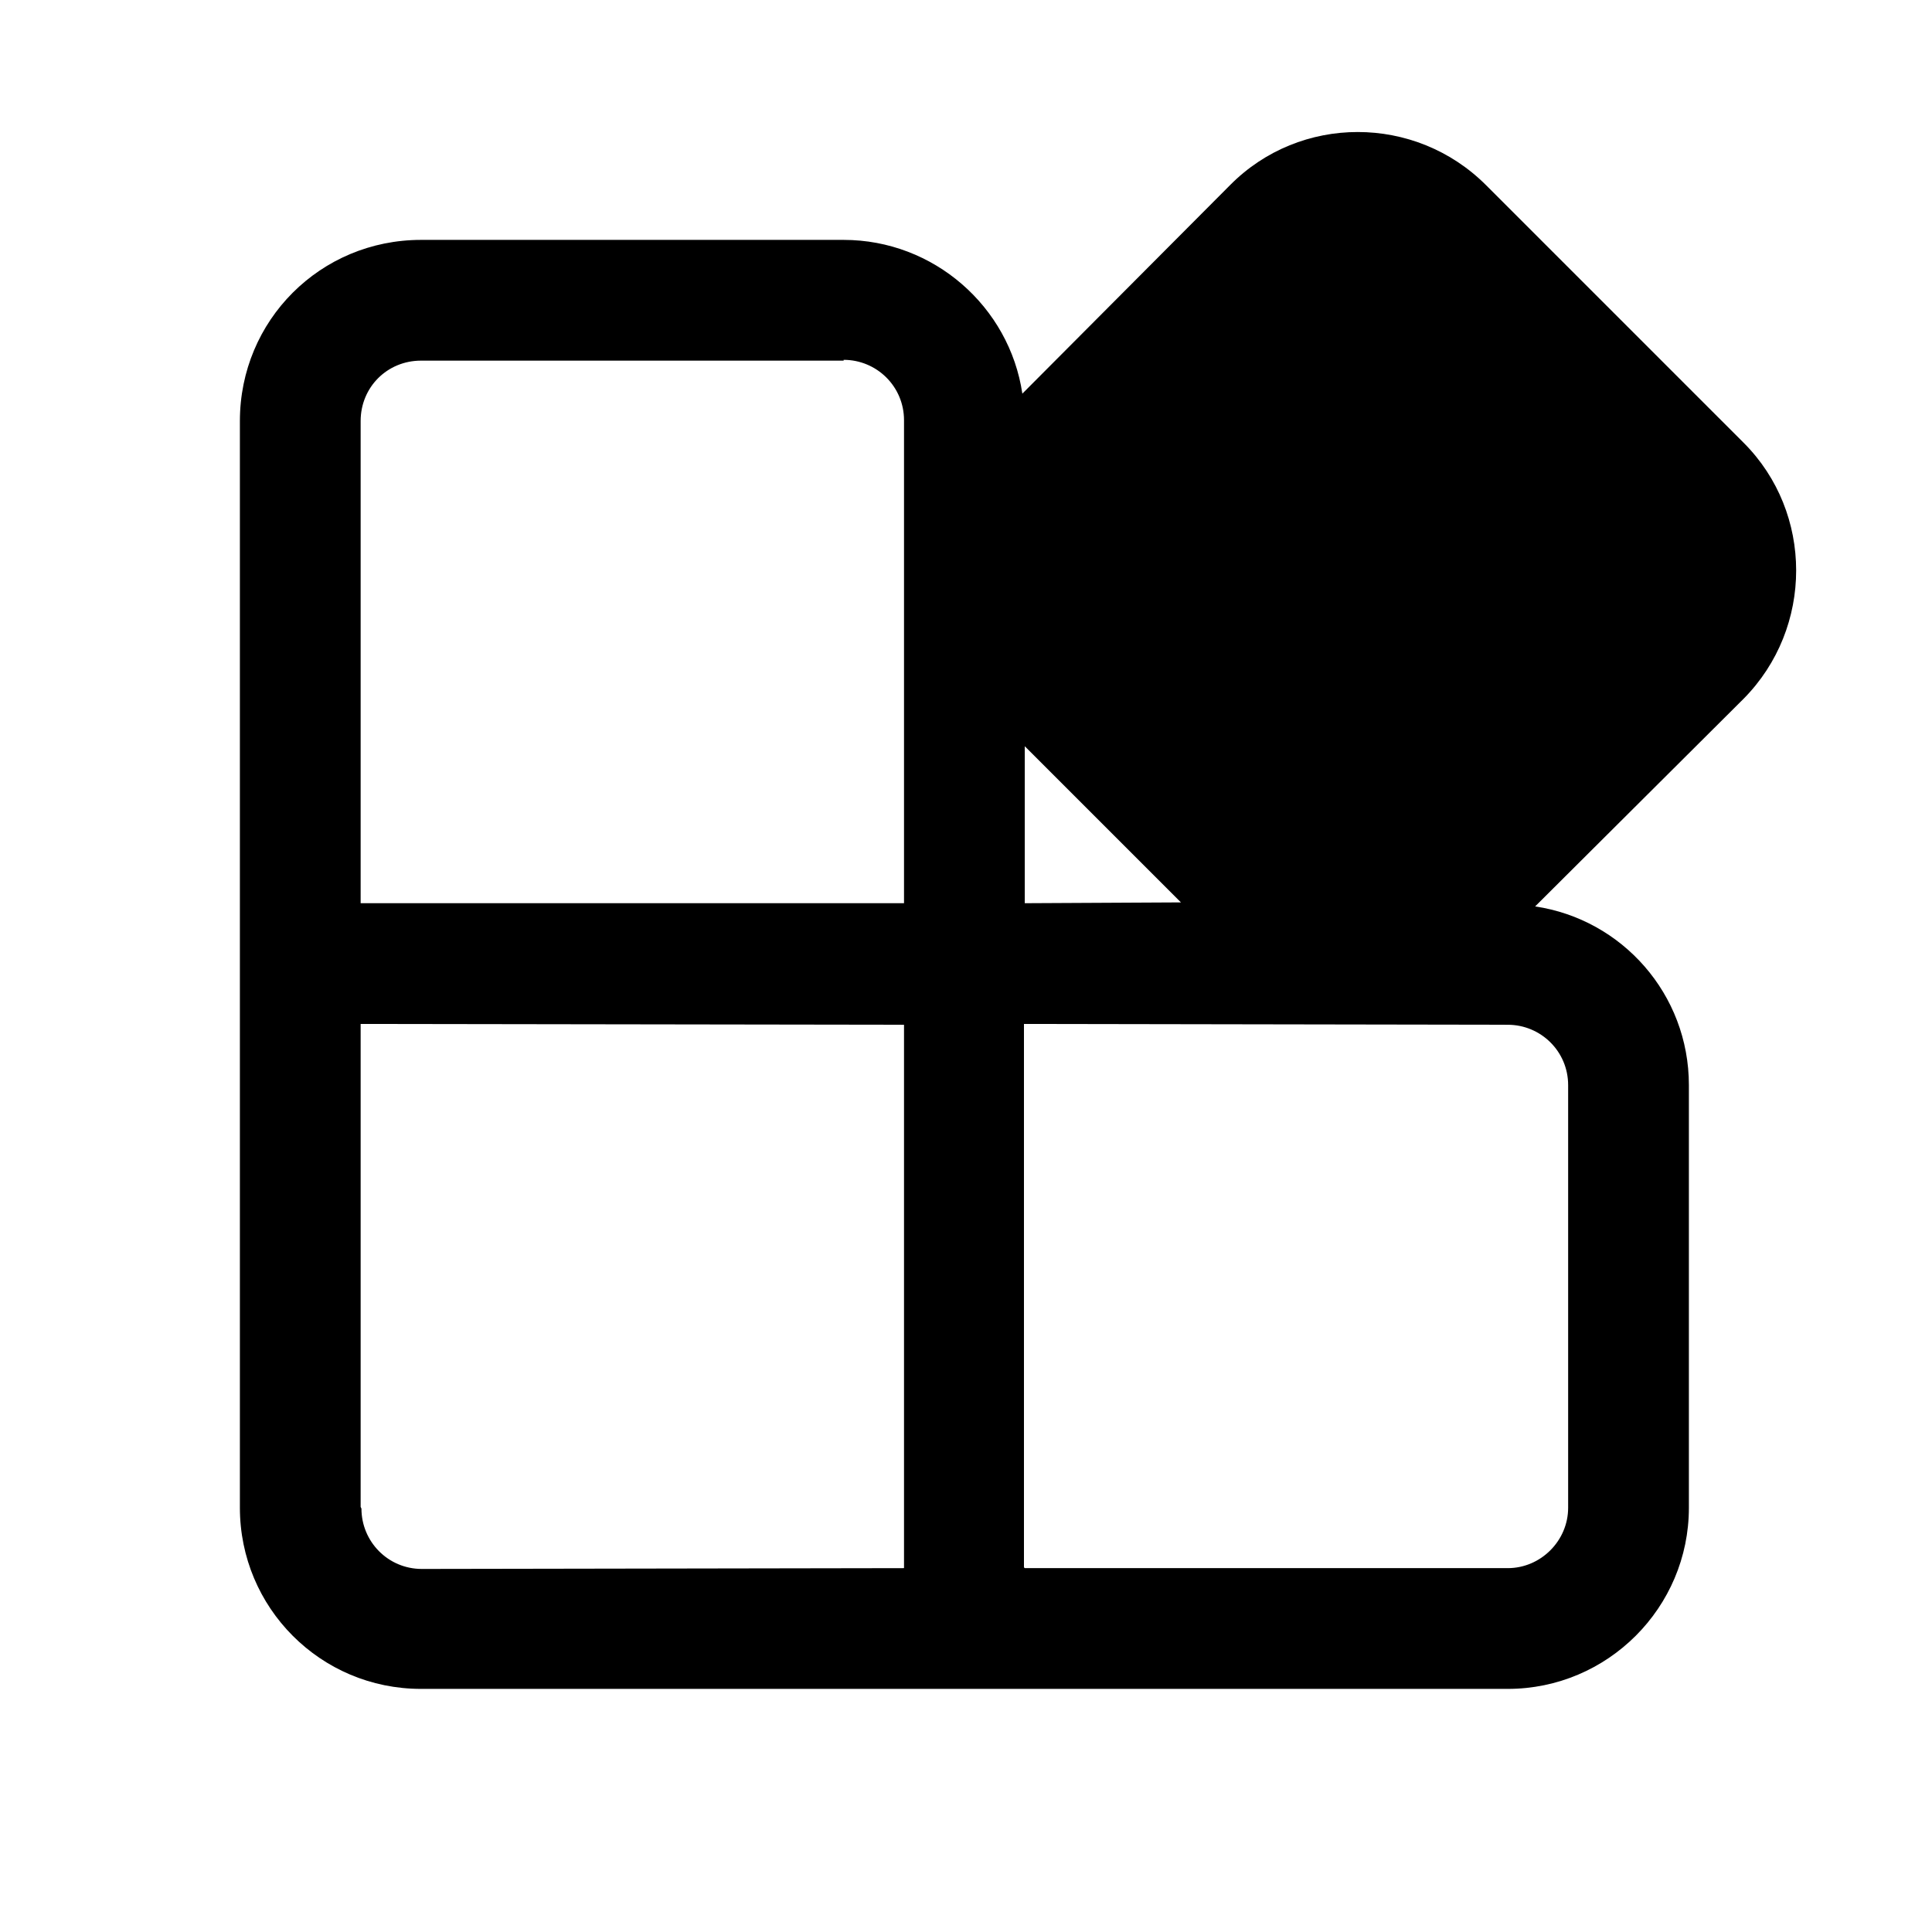 <svg viewBox="0 0 24 24" xmlns="http://www.w3.org/2000/svg"><path fill="currentColor" d="M18.49 2.33l3.17 3.17c.87.87.87 2.3 0 3.18l-2.59 2.58c1.08.16 1.91 1.09 1.91 2.22v5.25c0 1.24-1.01 2.25-2.25 2.25H5.23c-1.25 0-2.25-1.01-2.25-2.25V5.23c0-1.25 1-2.25 2.25-2.25h5.25c1.12 0 2.06.83 2.22 1.91l2.58-2.59c.87-.88 2.3-.88 3.18 0Zm-14 16.41c0 .41.33.75.75.75l5.99-.01 0-6.75 -6.75-.01v6Zm8.24.74l6 0c.41 0 .75-.34.75-.75v-5.25c0-.42-.34-.75-.75-.75l-6.01-.01v6.75Zm-2.25-15H5.23c-.42 0-.75.33-.75.75v5.99h6.75v-6c0-.42-.34-.75-.75-.75Zm2.25 4.8v1.94l1.94-.01 -1.94-1.94Z"/></svg>